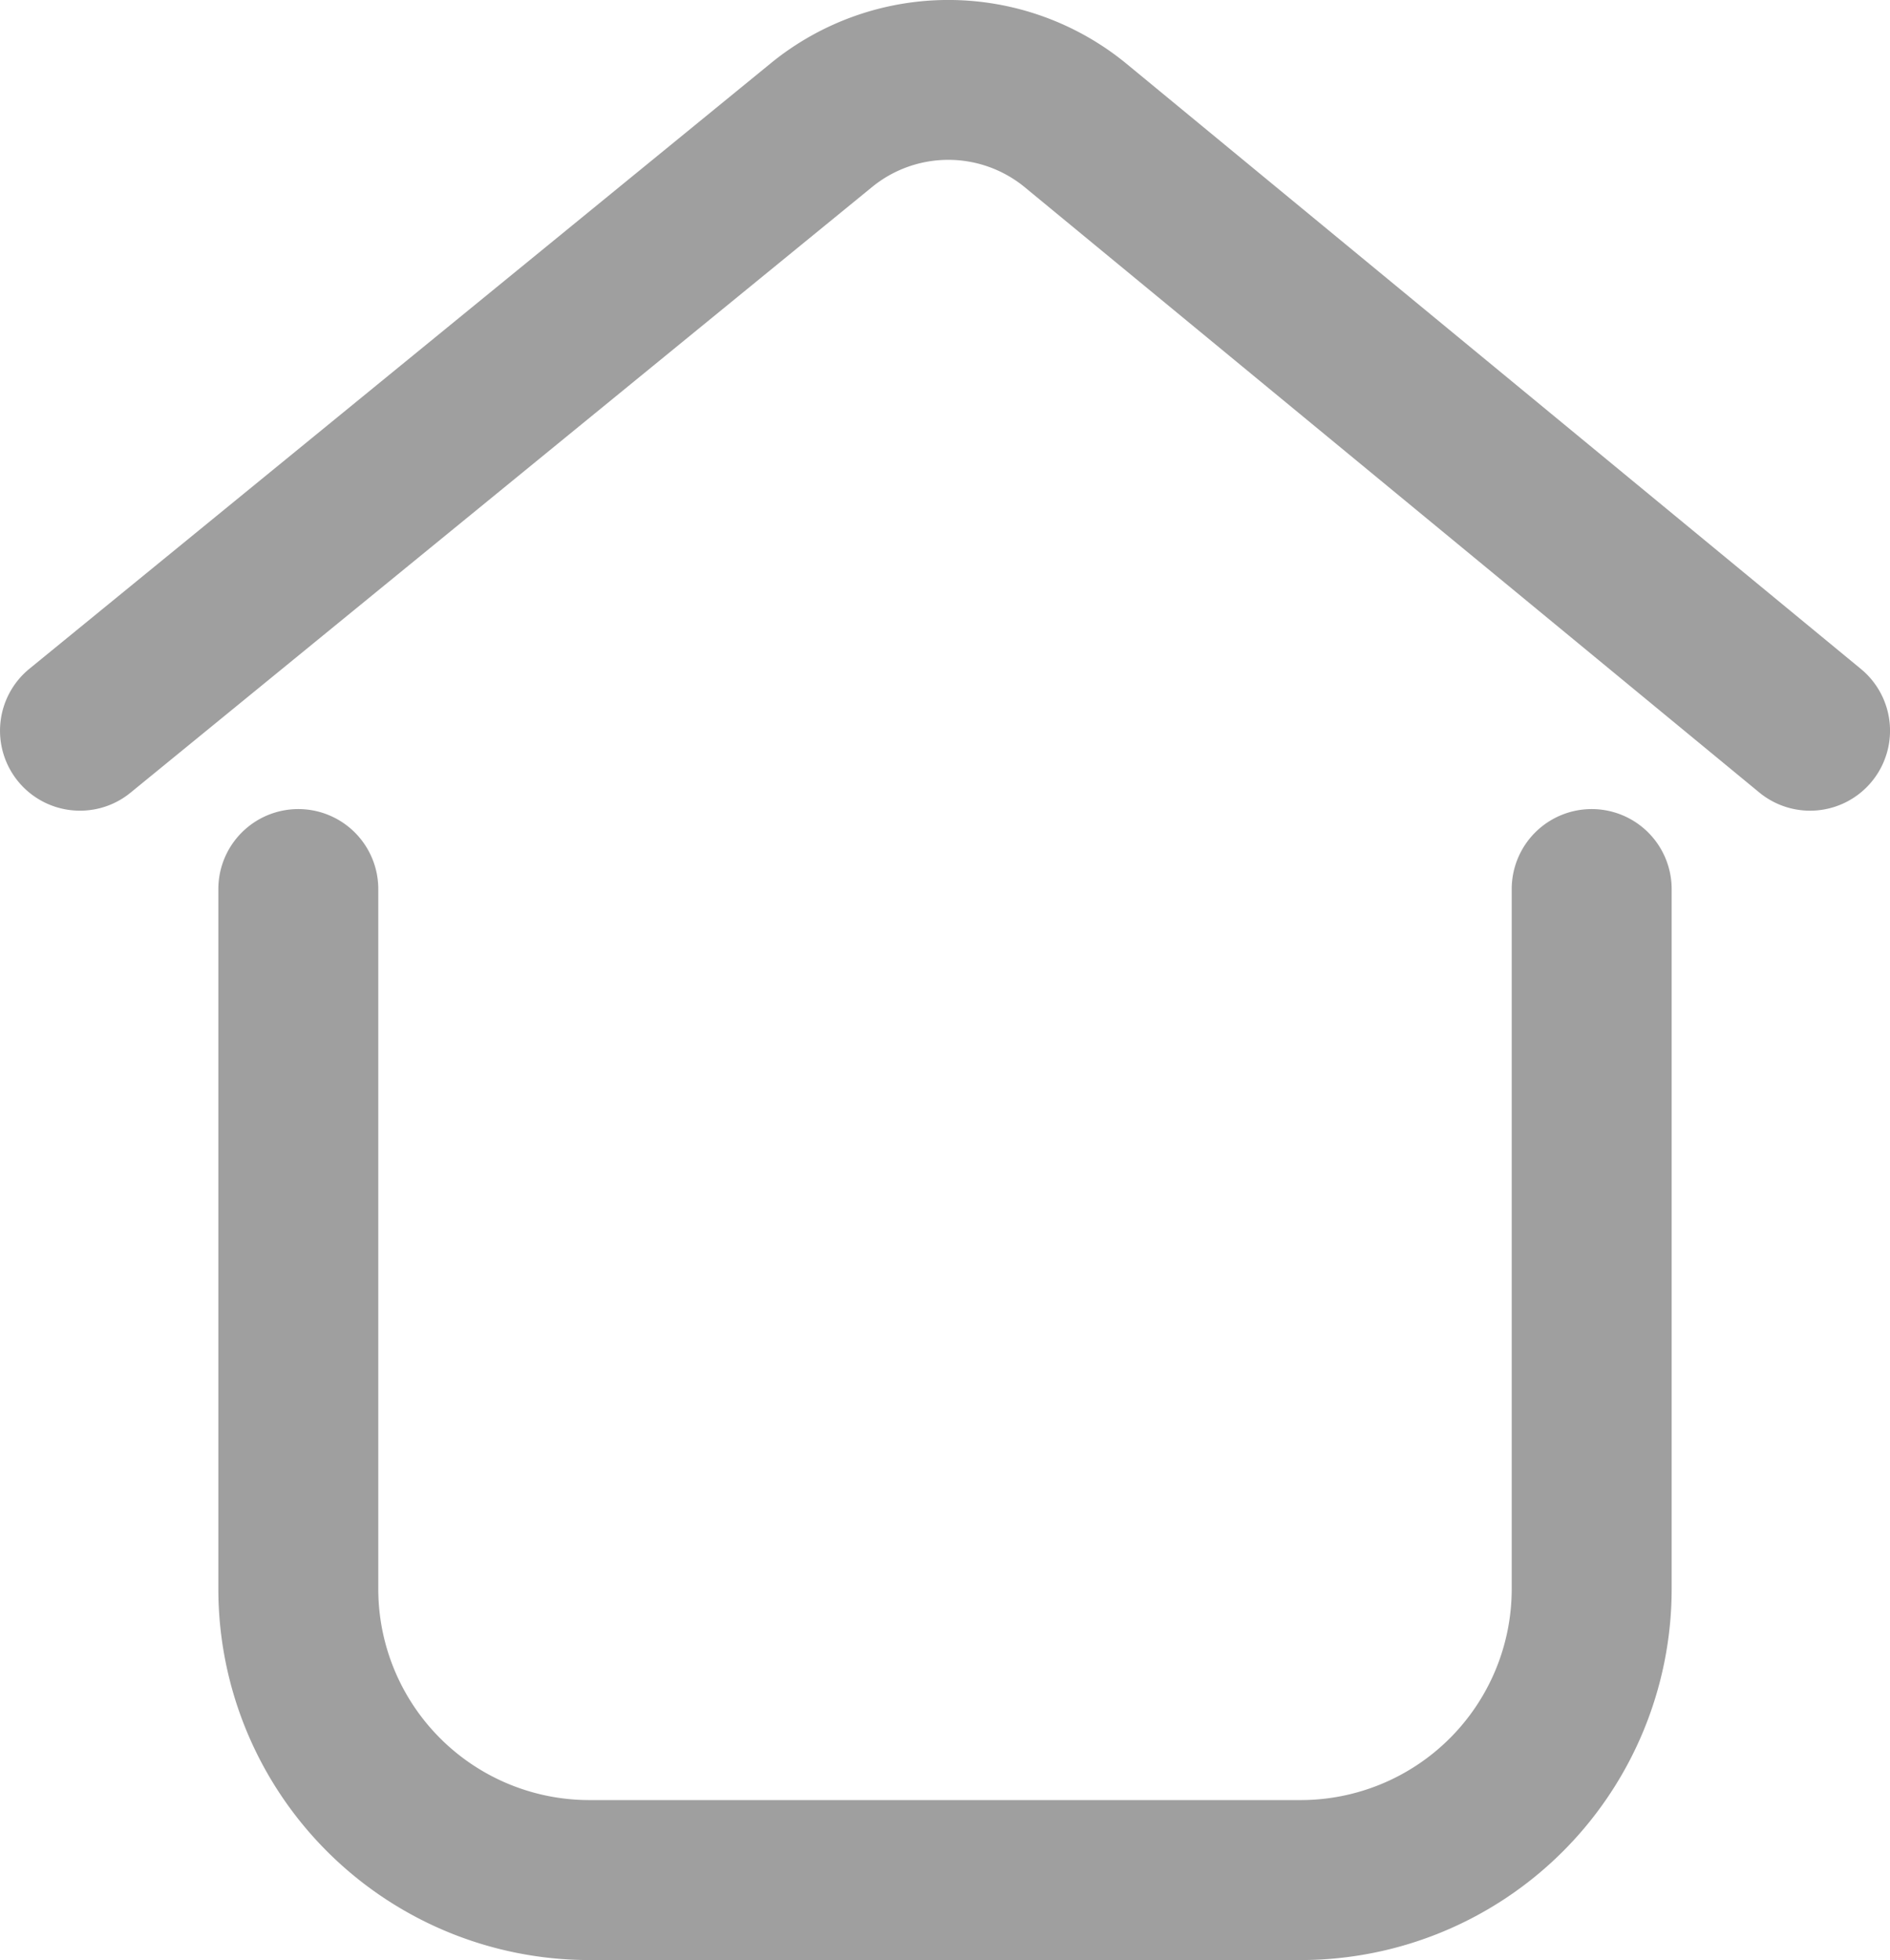 <svg xmlns="http://www.w3.org/2000/svg" width="29.543" height="30.631" viewBox="0 0 29.543 30.631">
  <g id="home" transform="translate(-3394.233 856.7)">
    <path id="Path_60" data-name="Path 60" d="M3395.484-844.031a1.248,1.248,0,0,1-.969-.459,1.25,1.25,0,0,1,.178-1.759l11.595-9.468a4.389,4.389,0,0,1,5.552.012l11.481,9.459a1.25,1.25,0,0,1,.17,1.76,1.249,1.249,0,0,1-1.759.17l-11.482-9.459a1.883,1.883,0,0,0-2.382-.005l-11.595,9.468A1.243,1.243,0,0,1,3395.484-844.031Z" transform="translate(0 0)" fill="#9f9f9f"/>
    <path id="Path_61" data-name="Path 61" d="M3431.638-762.842h-11.131a5.8,5.8,0,0,1-5.793-5.793v-10.944a1.25,1.25,0,0,1,1.25-1.25,1.25,1.25,0,0,1,1.25,1.25v10.944a3.3,3.3,0,0,0,3.293,3.293h11.131a3.3,3.3,0,0,0,3.293-3.293v-10.944a1.25,1.25,0,0,1,1.25-1.25,1.25,1.25,0,0,1,1.25,1.25v10.944A5.8,5.8,0,0,1,3431.638-762.842Z" transform="translate(-17.068 -63.227)" fill="#9f9f9f"/>
  </g>
</svg>
